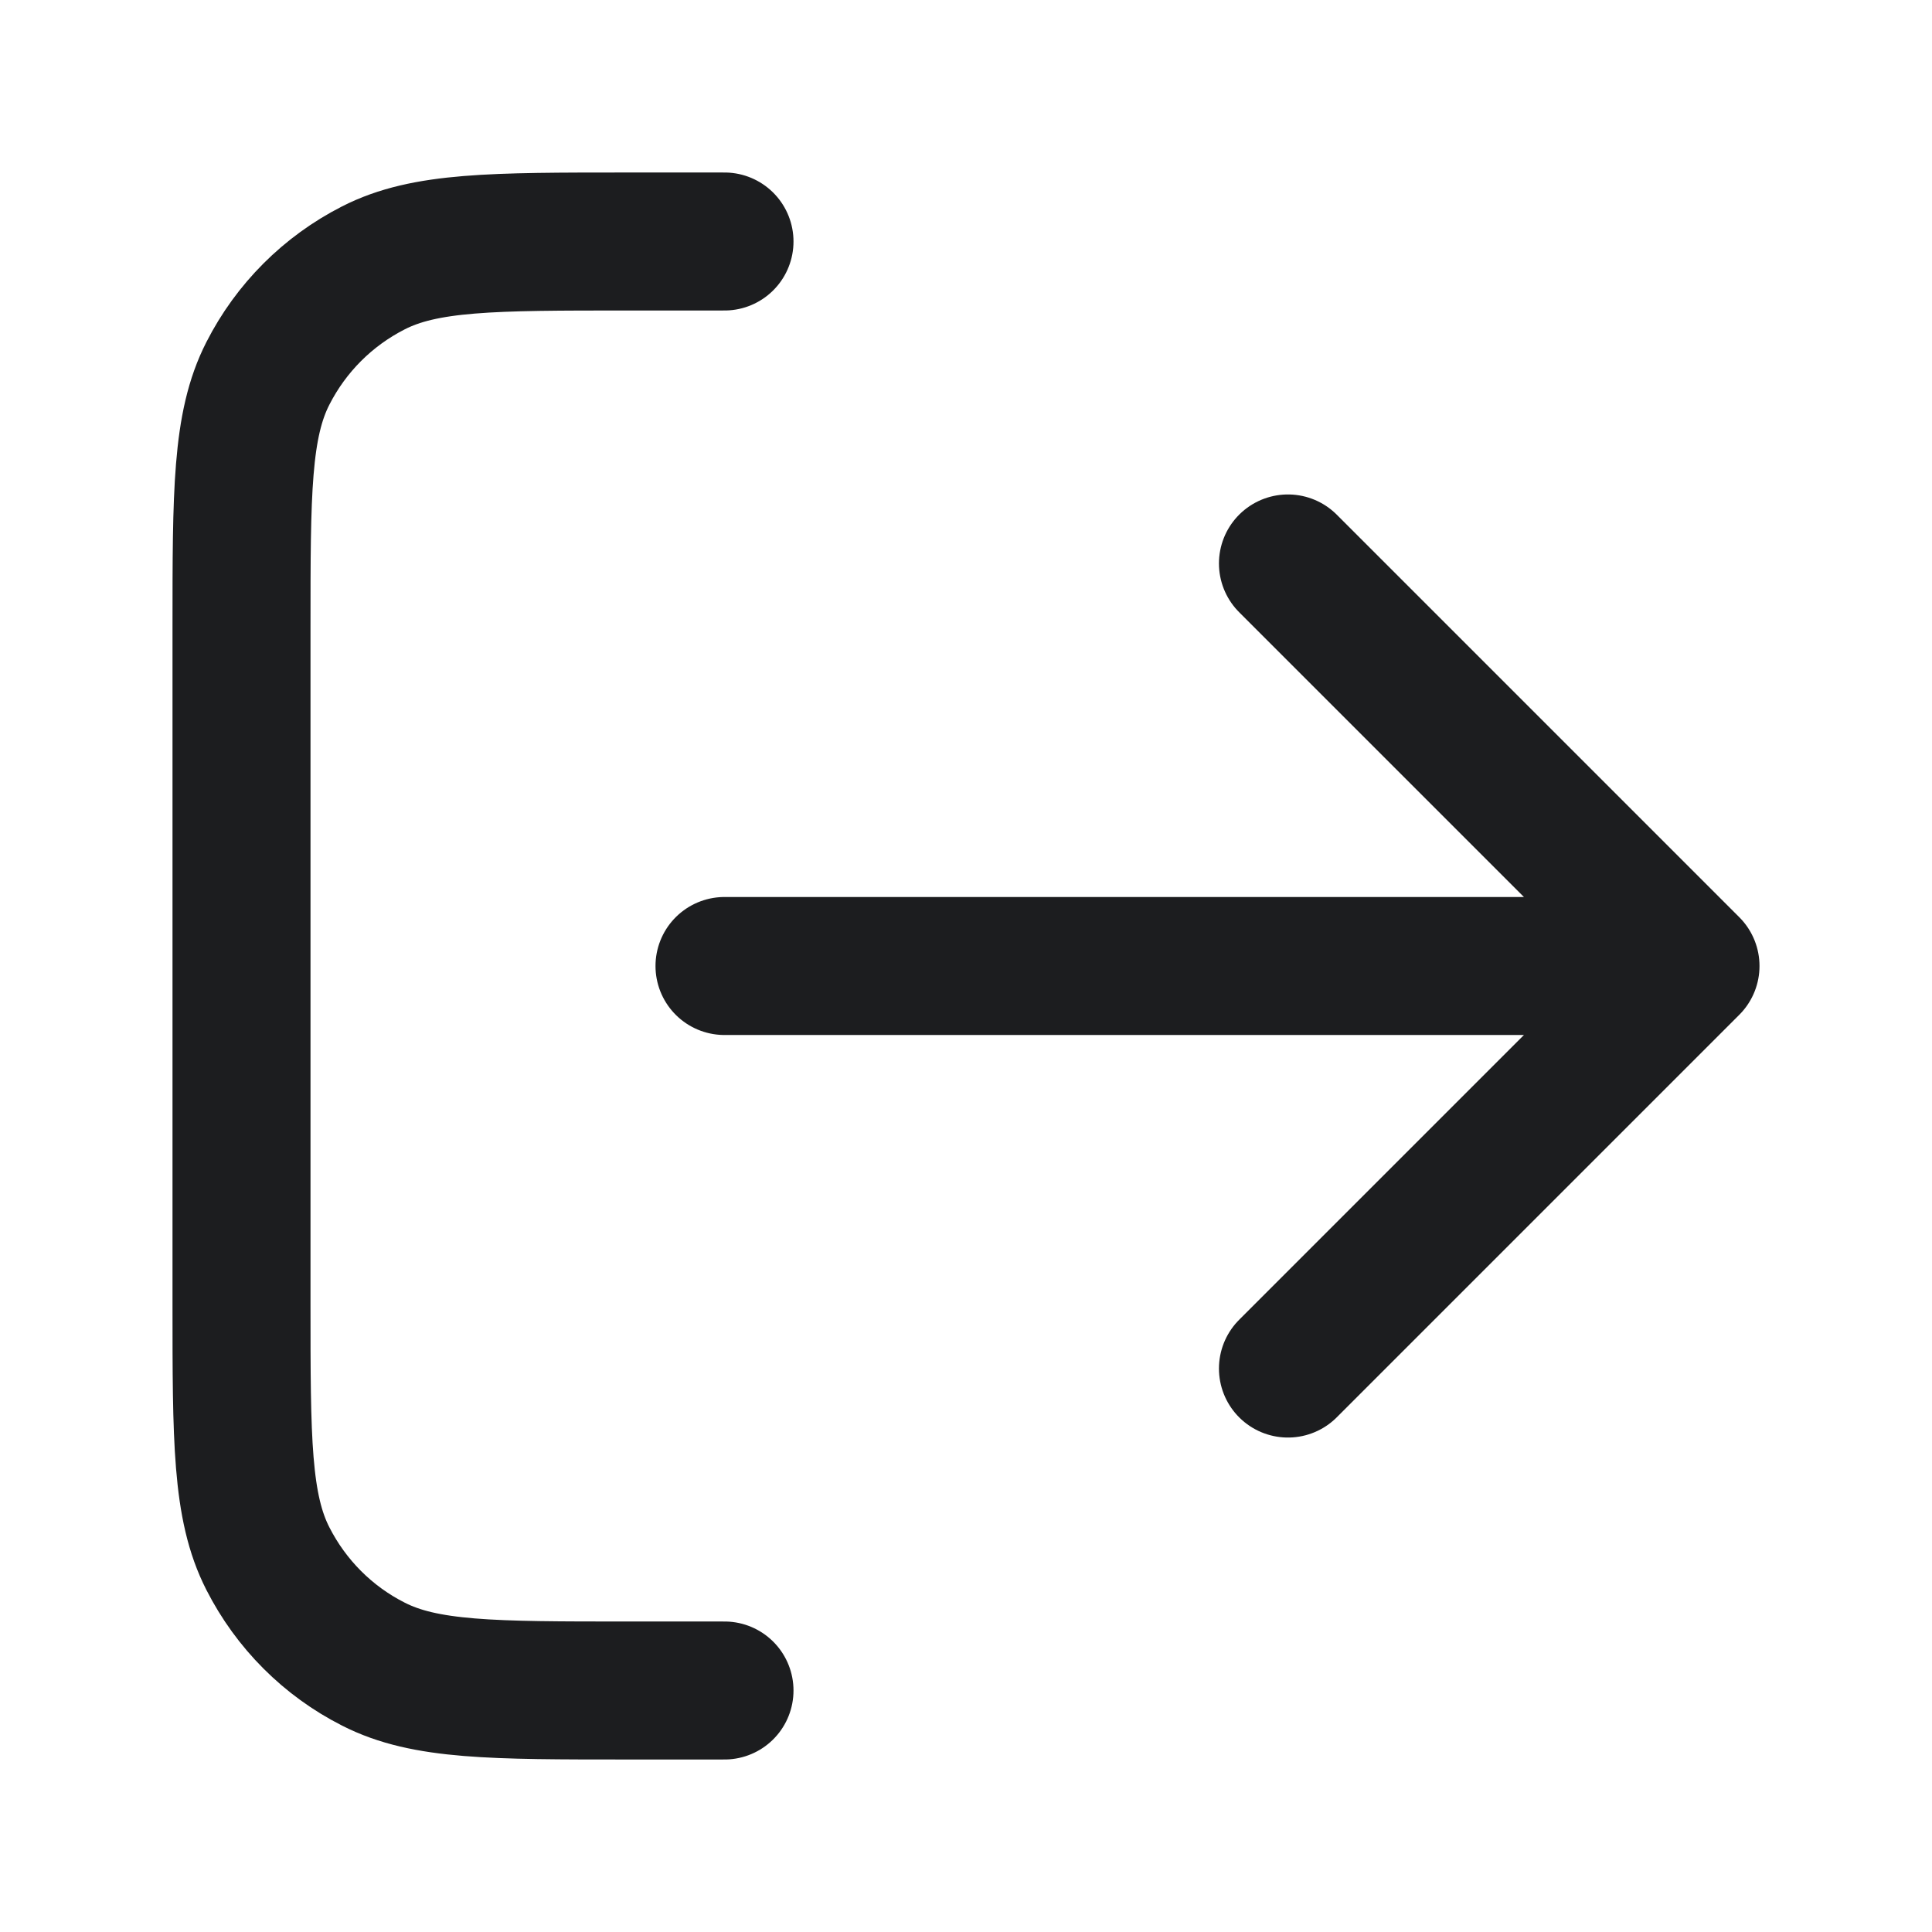 <svg width="14" height="14" viewBox="0 0 14 14" fill="none" xmlns="http://www.w3.org/2000/svg">
<path d="M9.333 9.917L12.25 7M12.25 7L9.333 4.083M12.25 7H5.25M5.25 1.75H4.55C3.57 1.75 3.08 1.75 2.706 1.941C2.376 2.109 2.109 2.376 1.941 2.706C1.75 3.08 1.75 3.57 1.75 4.55V9.45C1.75 10.43 1.75 10.92 1.941 11.294C2.109 11.624 2.376 11.892 2.706 12.059C3.08 12.25 3.57 12.25 4.55 12.25H5.25" stroke="#1C1D1F" stroke-linecap="round" stroke-linejoin="round"/>
</svg>
